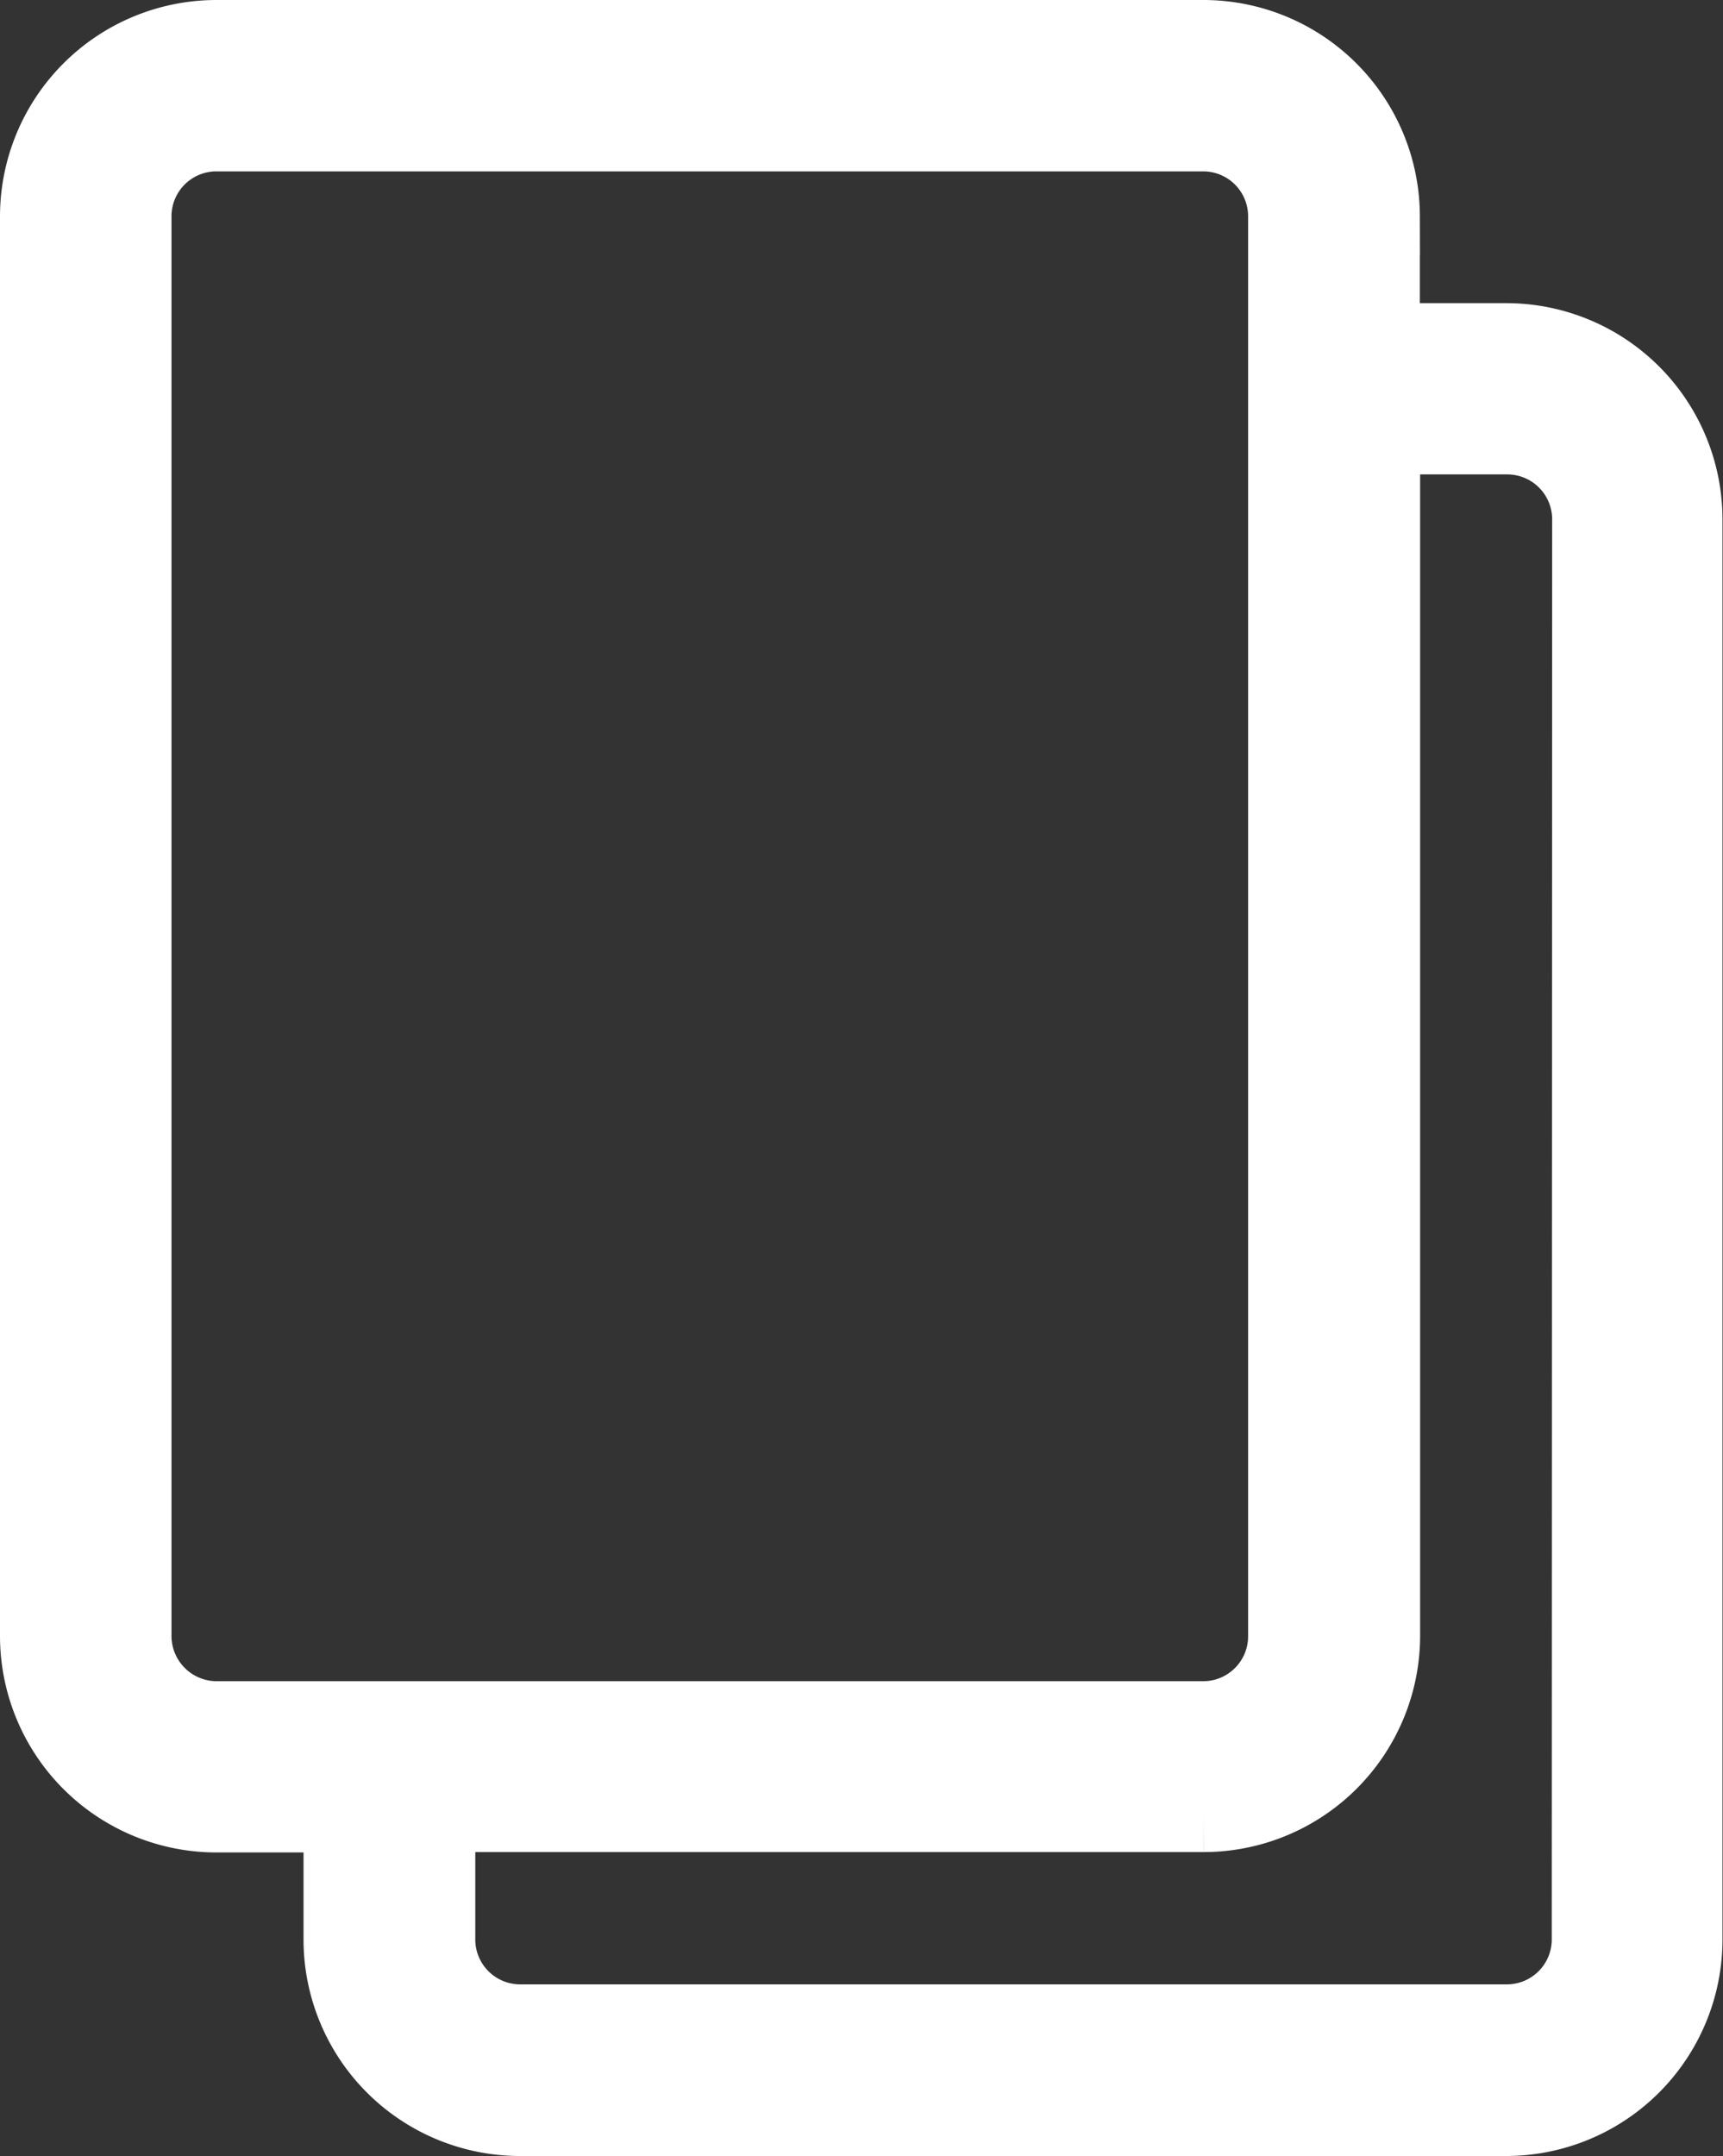 <svg xmlns="http://www.w3.org/2000/svg" width="13.272" height="16.606" viewBox="0 0 13.272 16.606">
  <rect x="0" y="0" width="13.272" height="16.606" fill="#333333" stroke="none"/>
  <g id="copy" transform="translate(0.3 0.3)">
    <path id="Path_34481" data-name="Path 34481" d="M19.1,2.415h-.973v-.97A1.368,1.368,0,0,0,16.759.08h-7.6A1.368,1.368,0,0,0,7.79,1.445V12.383a1.368,1.368,0,0,0,1.365,1.365h.973v.973a1.368,1.368,0,0,0,1.365,1.365h7.6a1.368,1.368,0,0,0,1.365-1.365V3.78A1.366,1.366,0,0,0,19.1,2.415ZM8.511,12.38V1.445A.646.646,0,0,1,9.158.8h7.6a.646.646,0,0,1,.646.646V12.383a.646.646,0,0,1-.646.646H9.155a.649.649,0,0,1-.644-.649Zm11.232,2.338a.646.646,0,0,1-.646.646h-7.6a.646.646,0,0,1-.646-.646v-.973h5.913a1.368,1.368,0,0,0,1.365-1.365V3.134H19.1a.646.646,0,0,1,.646.646Z" transform="translate(-7.79 -0.08)" fill="#fff" stroke="#fff" stroke-width="0.6"/>
  </g>
</svg>
